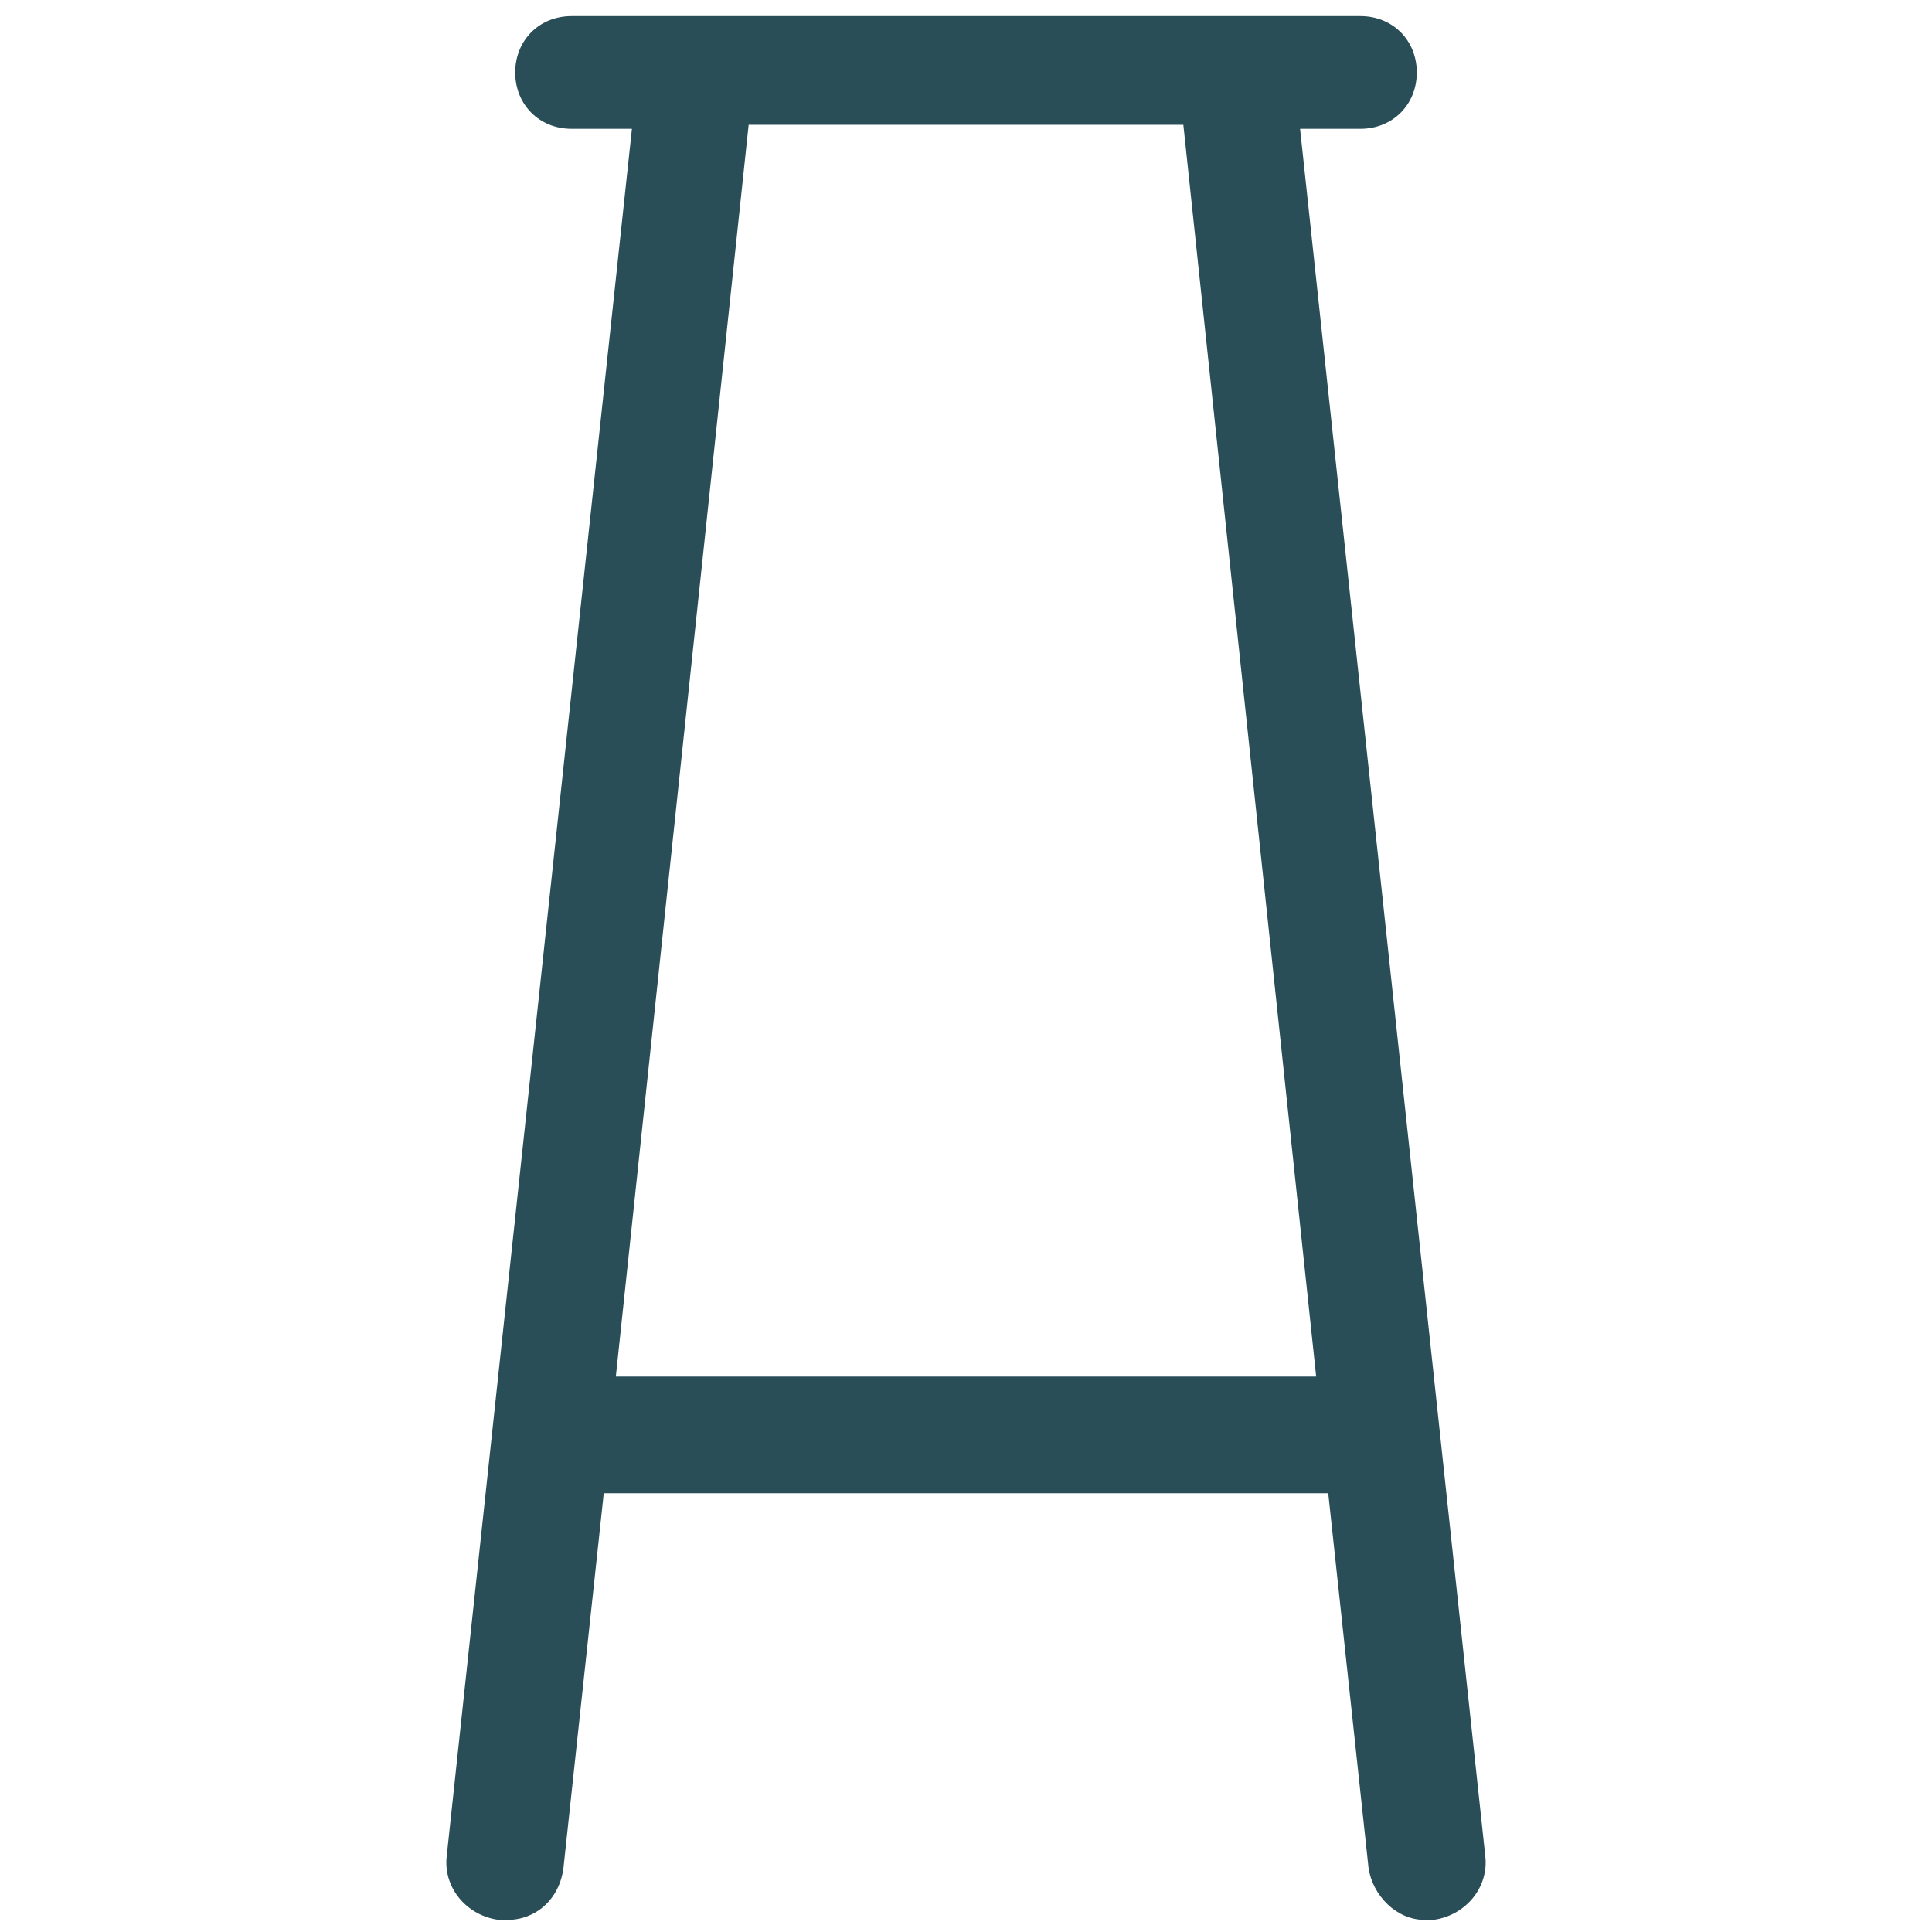 <?xml version="1.0" encoding="utf-8"?>
<!-- Generator: Adobe Illustrator 18.0.0, SVG Export Plug-In . SVG Version: 6.00 Build 0)  -->
<!DOCTYPE svg PUBLIC "-//W3C//DTD SVG 1.1//EN" "http://www.w3.org/Graphics/SVG/1.1/DTD/svg11.dtd">
<svg version="1.1" id="Layer_1" xmlns="http://www.w3.org/2000/svg" xmlns:xlink="http://www.w3.org/1999/xlink" x="0px" y="0px"
	 viewBox="0 0 48 48" enable-background="new 0 0 48 48" xml:space="preserve">
<g>
	<path fill="#294E58" d="M36.9,46.1L32.3,3.2h1.5c0.8,0,1.4-0.6,1.4-1.4c0-0.8-0.6-1.4-1.4-1.4H14.2c-0.8,0-1.4,0.6-1.4,1.4
		c0,0.8,0.6,1.4,1.4,1.4h1.5l-4.6,42.9c-0.1,0.8,0.5,1.5,1.3,1.6c0.1,0,0.1,0,0.2,0c0.7,0,1.3-0.5,1.4-1.3l1-9.3h18l1,9.3
		c0.1,0.7,0.7,1.3,1.4,1.3c0.1,0,0.1,0,0.2,0C36.4,47.6,37,46.9,36.9,46.1z M15.3,34.2l3.3-31.1h10.8l3.3,31.1H15.3z"/>
</g>
</svg>
